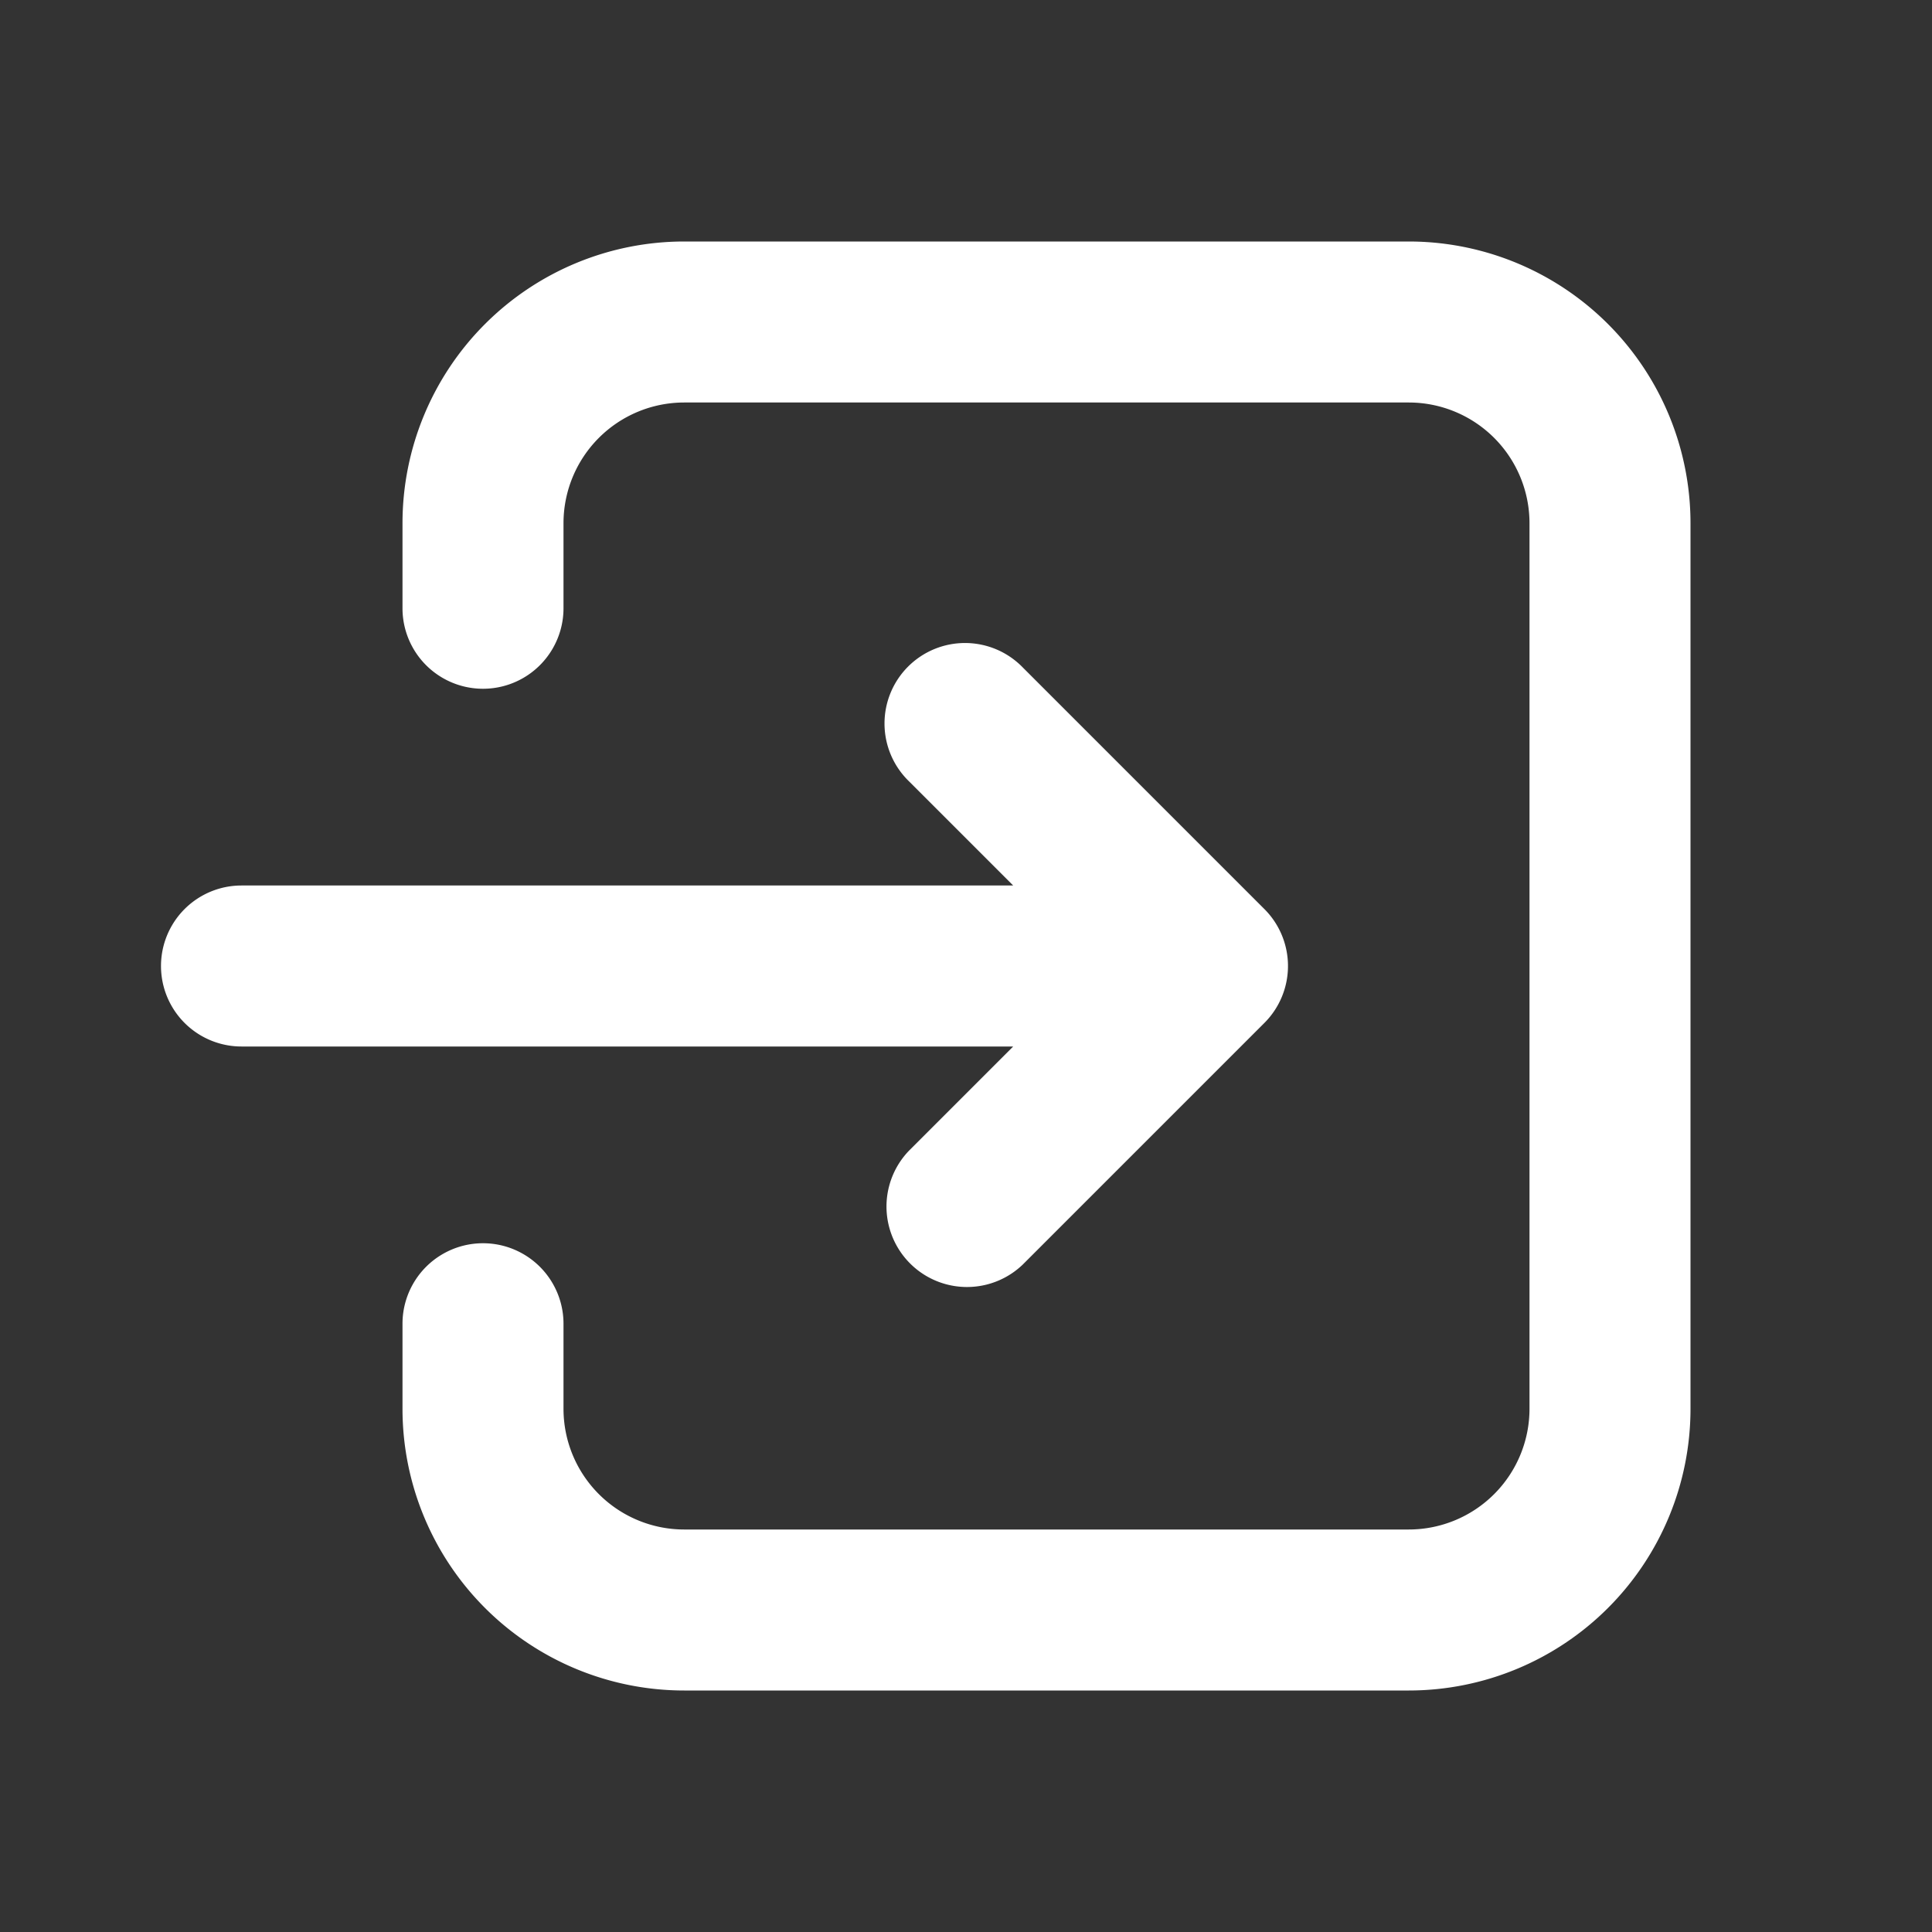 <?xml version="1.0" encoding="utf-8"?>
<svg fill="#FFFFFF" viewBox="0 0 24 24" xmlns="http://www.w3.org/2000/svg">
<rect x="0" y="0" width="24" height="24" fill="#333333" stroke="none"/>
<path _ngcontent-ng-c1909134112="" d="M8.5 3A3.5 3.5 0 0 0 5 6.5v1.056a1 1 0 0 0 2 0V6.5A1.5 1.5 0 0 1 8.5 5h9A1.5 1.5 0 0 1 19 6.5v11a1.5 1.5 0 0 1-1.5 1.5h-9A1.5 1.5 0 0 1 7 17.5v-1.056a1 1 0 0 0-2 0V17.5A3.5 3.5 0 0 0 8.5 21h9a3.5 3.5 0 0 0 3.5-3.5v-11A3.5 3.5 0 0 0 17.5 3h-9Z" style="color: inherit"/>
<path _ngcontent-ng-c1909134112="" d="M12.707 8.293a1 1 0 1 0-1.414 1.414L12.586 11H3a1 1 0 1 0 0 2h9.586l-1.293 1.293a1 1 0 0 0 1.414 1.414l3-3a1 1 0 0 0 0-1.414l-3-3Z" style="color: inherit"/>
</svg>